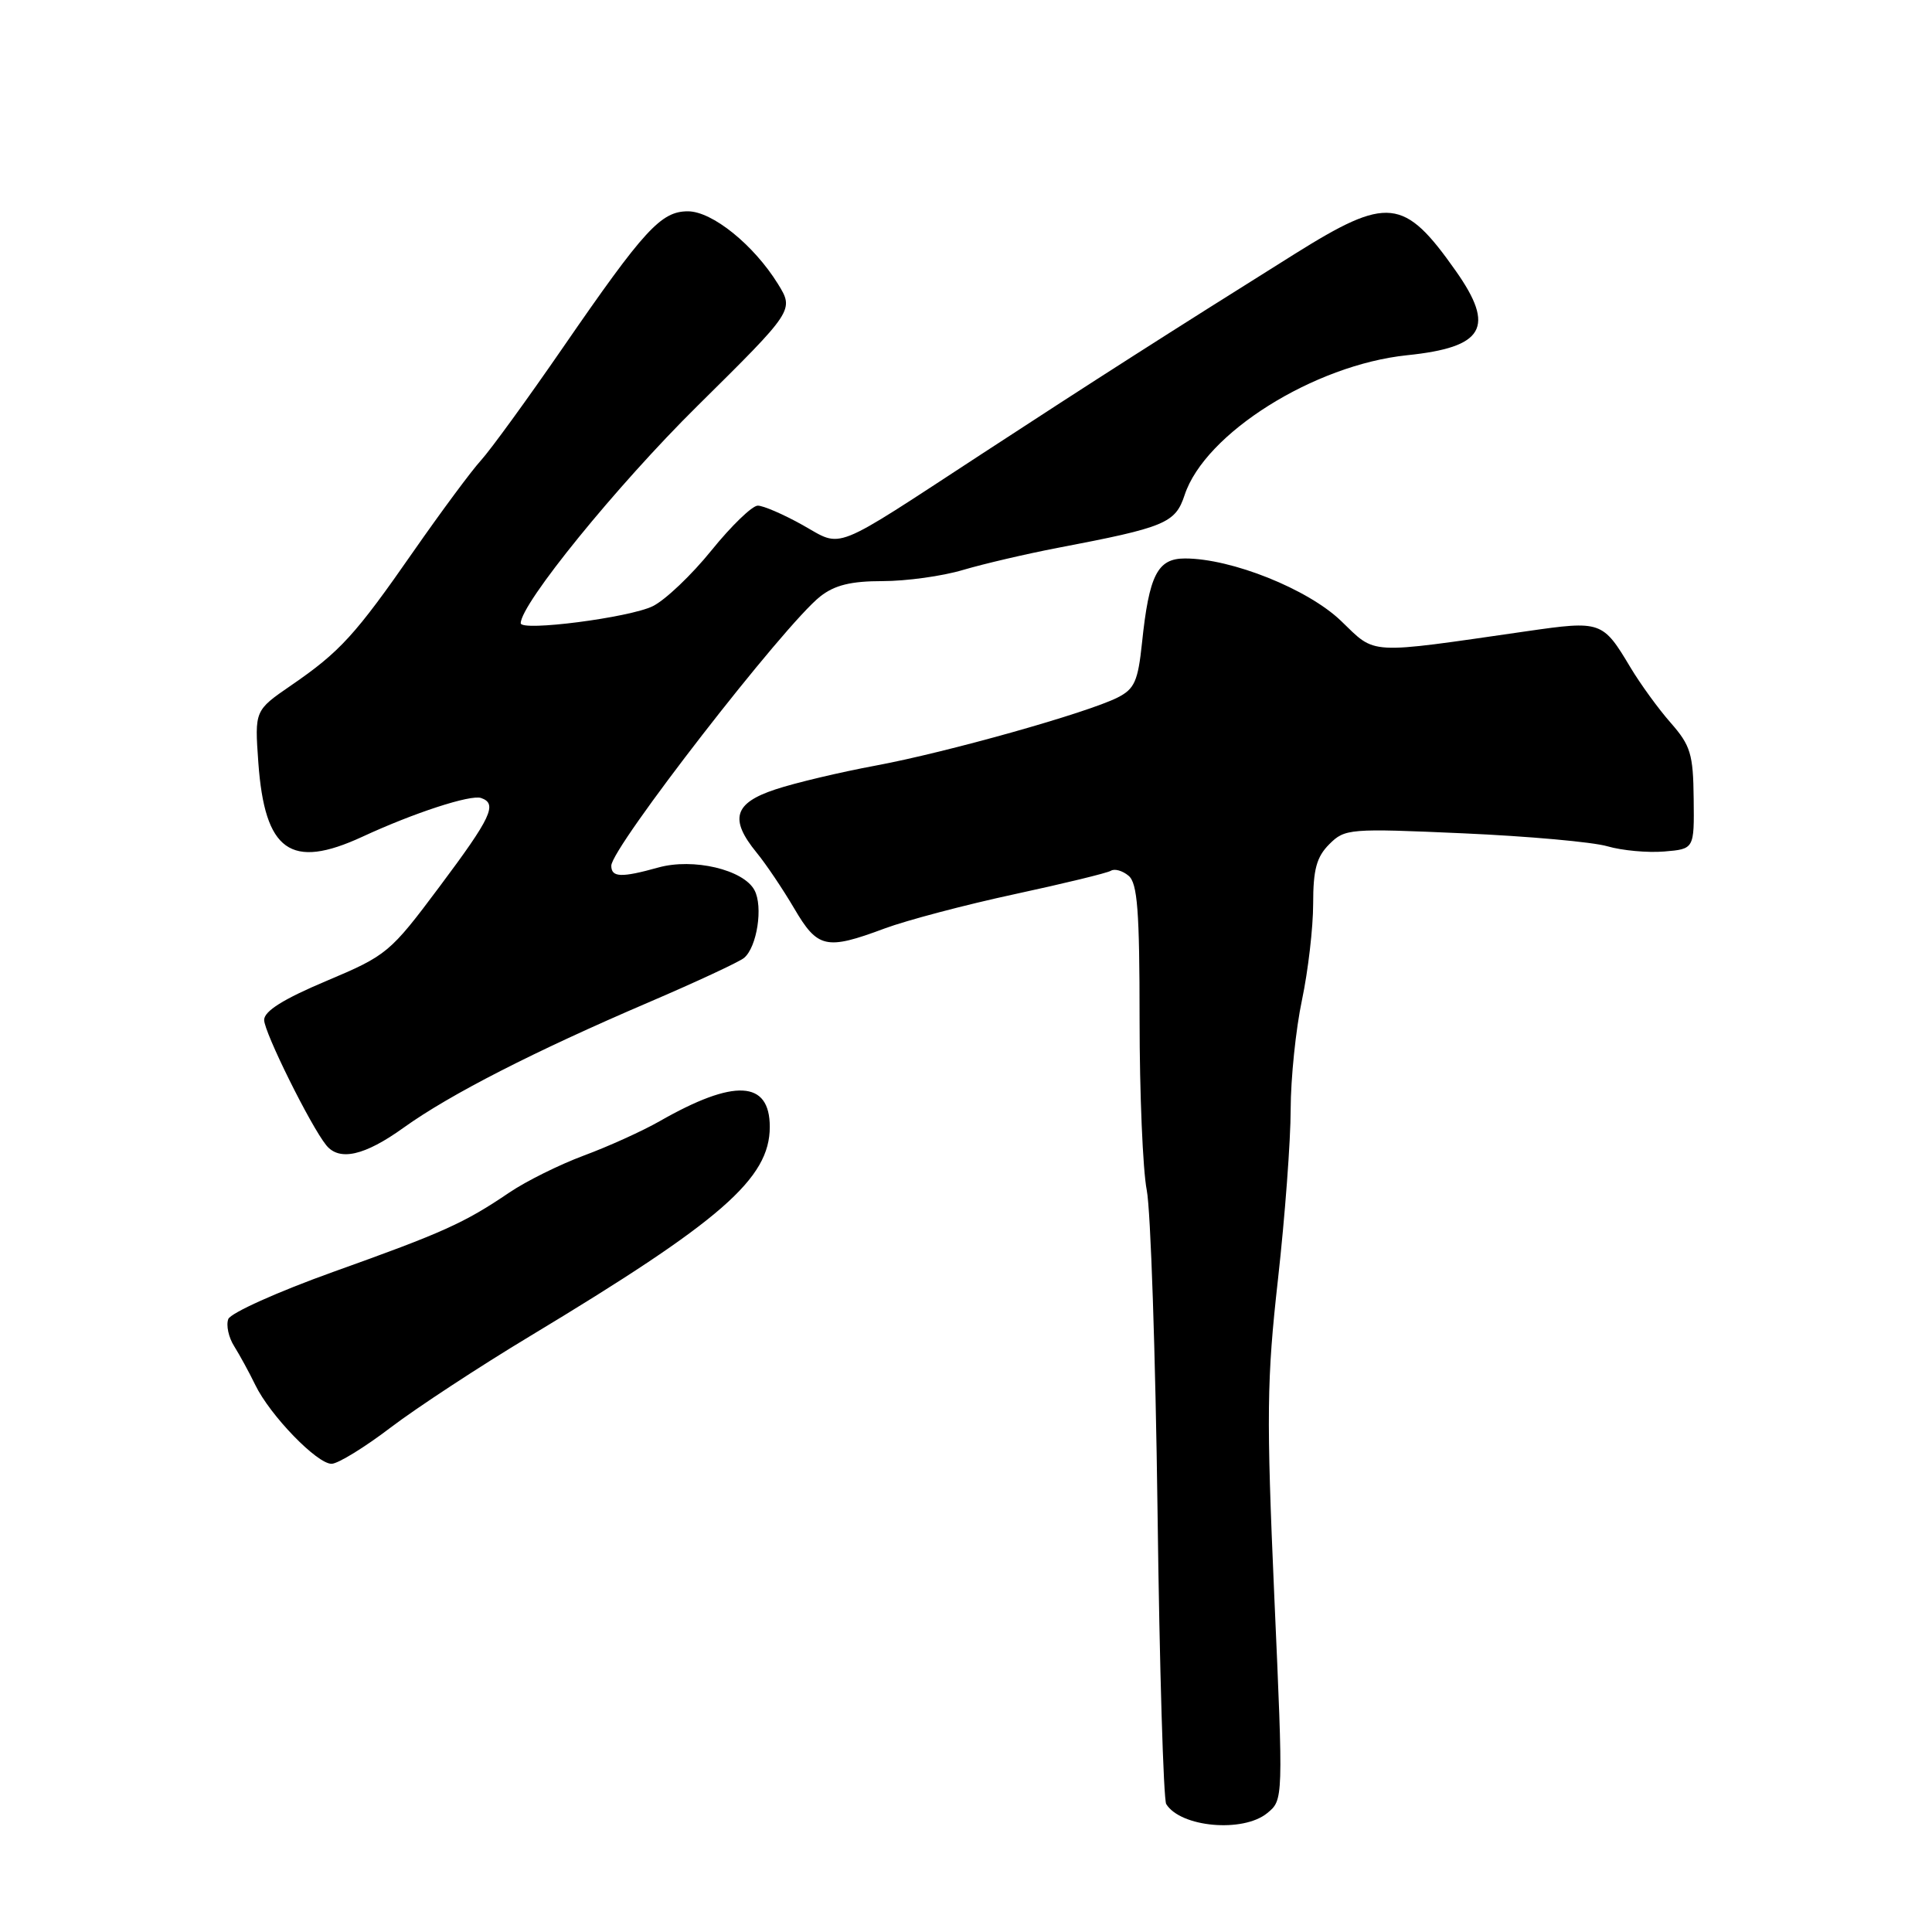 <?xml version="1.0" encoding="UTF-8" standalone="no"?>
<!DOCTYPE svg PUBLIC "-//W3C//DTD SVG 1.1//EN" "http://www.w3.org/Graphics/SVG/1.1/DTD/svg11.dtd" >
<svg xmlns="http://www.w3.org/2000/svg" xmlns:xlink="http://www.w3.org/1999/xlink" version="1.1" viewBox="0 0 256 256">
 <g >
 <path fill="currentColor"
d=" M 167.91 240.25 C 170.05 238.50 170.05 238.50 168.85 211.50 C 167.80 187.60 167.85 182.78 169.34 169.50 C 170.26 161.25 171.02 151.12 171.02 147.00 C 171.03 142.88 171.70 136.35 172.52 132.50 C 173.33 128.65 174.00 122.91 174.00 119.75 C 174.00 115.21 174.45 113.55 176.14 111.86 C 178.20 109.80 178.80 109.75 193.89 110.42 C 202.47 110.80 211.07 111.57 213.00 112.14 C 214.93 112.70 218.30 113.01 220.50 112.83 C 224.50 112.50 224.50 112.50 224.42 105.83 C 224.36 99.92 224.01 98.78 221.38 95.78 C 219.74 93.92 217.35 90.62 216.05 88.45 C 212.37 82.29 212.17 82.22 202.31 83.64 C 180.94 86.72 182.40 86.80 177.69 82.27 C 173.30 78.05 163.18 74.00 157.02 74.00 C 153.37 74.00 152.26 76.18 151.32 85.20 C 150.79 90.25 150.33 91.29 148.10 92.42 C 144.07 94.46 125.44 99.70 116.00 101.45 C 111.33 102.32 105.36 103.73 102.75 104.60 C 97.26 106.41 96.62 108.53 100.25 112.97 C 101.49 114.48 103.73 117.81 105.23 120.36 C 108.34 125.67 109.46 125.92 117.21 123.03 C 120.12 121.95 127.86 119.90 134.41 118.49 C 140.95 117.08 146.71 115.68 147.20 115.38 C 147.69 115.07 148.74 115.37 149.54 116.04 C 150.72 117.01 151.00 120.68 151.00 135.07 C 151.00 144.88 151.43 155.06 151.95 157.70 C 152.47 160.34 153.11 179.48 153.38 200.23 C 153.64 220.99 154.17 238.46 154.53 239.05 C 156.44 242.13 164.71 242.87 167.91 240.25 Z  M 51.77 189.15 C 55.22 186.53 63.54 181.07 70.27 177.02 C 95.58 161.77 102.00 156.17 102.00 149.32 C 102.00 143.14 97.30 142.91 87.38 148.58 C 85.12 149.87 80.62 151.91 77.38 153.11 C 74.15 154.31 69.70 156.52 67.50 158.01 C 61.51 162.07 58.73 163.32 44.16 168.53 C 36.82 171.16 30.57 173.97 30.25 174.78 C 29.94 175.60 30.29 177.22 31.03 178.38 C 31.76 179.55 33.02 181.85 33.82 183.50 C 35.78 187.55 42.04 194.01 43.95 193.96 C 44.80 193.94 48.32 191.78 51.77 189.15 Z  M 53.50 149.41 C 59.62 145.02 70.79 139.31 85.96 132.81 C 92.26 130.11 97.95 127.46 98.59 126.93 C 100.31 125.50 101.14 120.12 99.97 117.95 C 98.52 115.23 91.87 113.66 87.23 114.95 C 82.32 116.32 81.00 116.27 81.00 114.71 C 81.00 112.33 103.94 82.76 108.69 79.03 C 110.60 77.53 112.75 77.00 116.95 77.00 C 120.08 77.00 124.88 76.34 127.61 75.52 C 130.35 74.71 136.00 73.39 140.17 72.59 C 154.42 69.87 155.74 69.32 156.97 65.59 C 159.66 57.43 174.11 48.35 186.44 47.07 C 196.66 46.02 198.18 43.39 192.90 35.90 C 186.04 26.16 183.89 25.93 171.54 33.66 C 154.81 44.14 144.94 50.45 130.18 60.09 C 109.89 73.34 111.77 72.60 106.33 69.56 C 103.81 68.15 101.14 67.00 100.41 67.00 C 99.67 67.00 96.91 69.67 94.28 72.92 C 91.65 76.18 88.15 79.51 86.50 80.32 C 83.42 81.84 69.00 83.70 69.00 82.58 C 69.00 80.01 81.72 64.36 92.37 53.83 C 105.23 41.11 105.23 41.11 103.08 37.62 C 99.87 32.44 94.37 28.00 91.15 28.00 C 87.59 28.00 85.38 30.40 74.63 46.00 C 69.89 52.88 64.99 59.62 63.73 61.00 C 62.47 62.38 58.47 67.78 54.83 73.00 C 47.08 84.15 45.05 86.37 38.57 90.82 C 33.74 94.14 33.74 94.14 34.23 101.04 C 35.08 112.81 38.51 115.26 48.00 110.88 C 54.86 107.70 62.36 105.26 63.75 105.74 C 65.96 106.50 65.10 108.32 58.23 117.50 C 51.68 126.26 51.28 126.59 43.25 129.98 C 37.55 132.38 35.00 133.98 35.00 135.15 C 35.00 136.77 41.16 149.20 43.23 151.75 C 44.97 153.90 48.32 153.14 53.50 149.41 Z "/>
</g>
</svg>